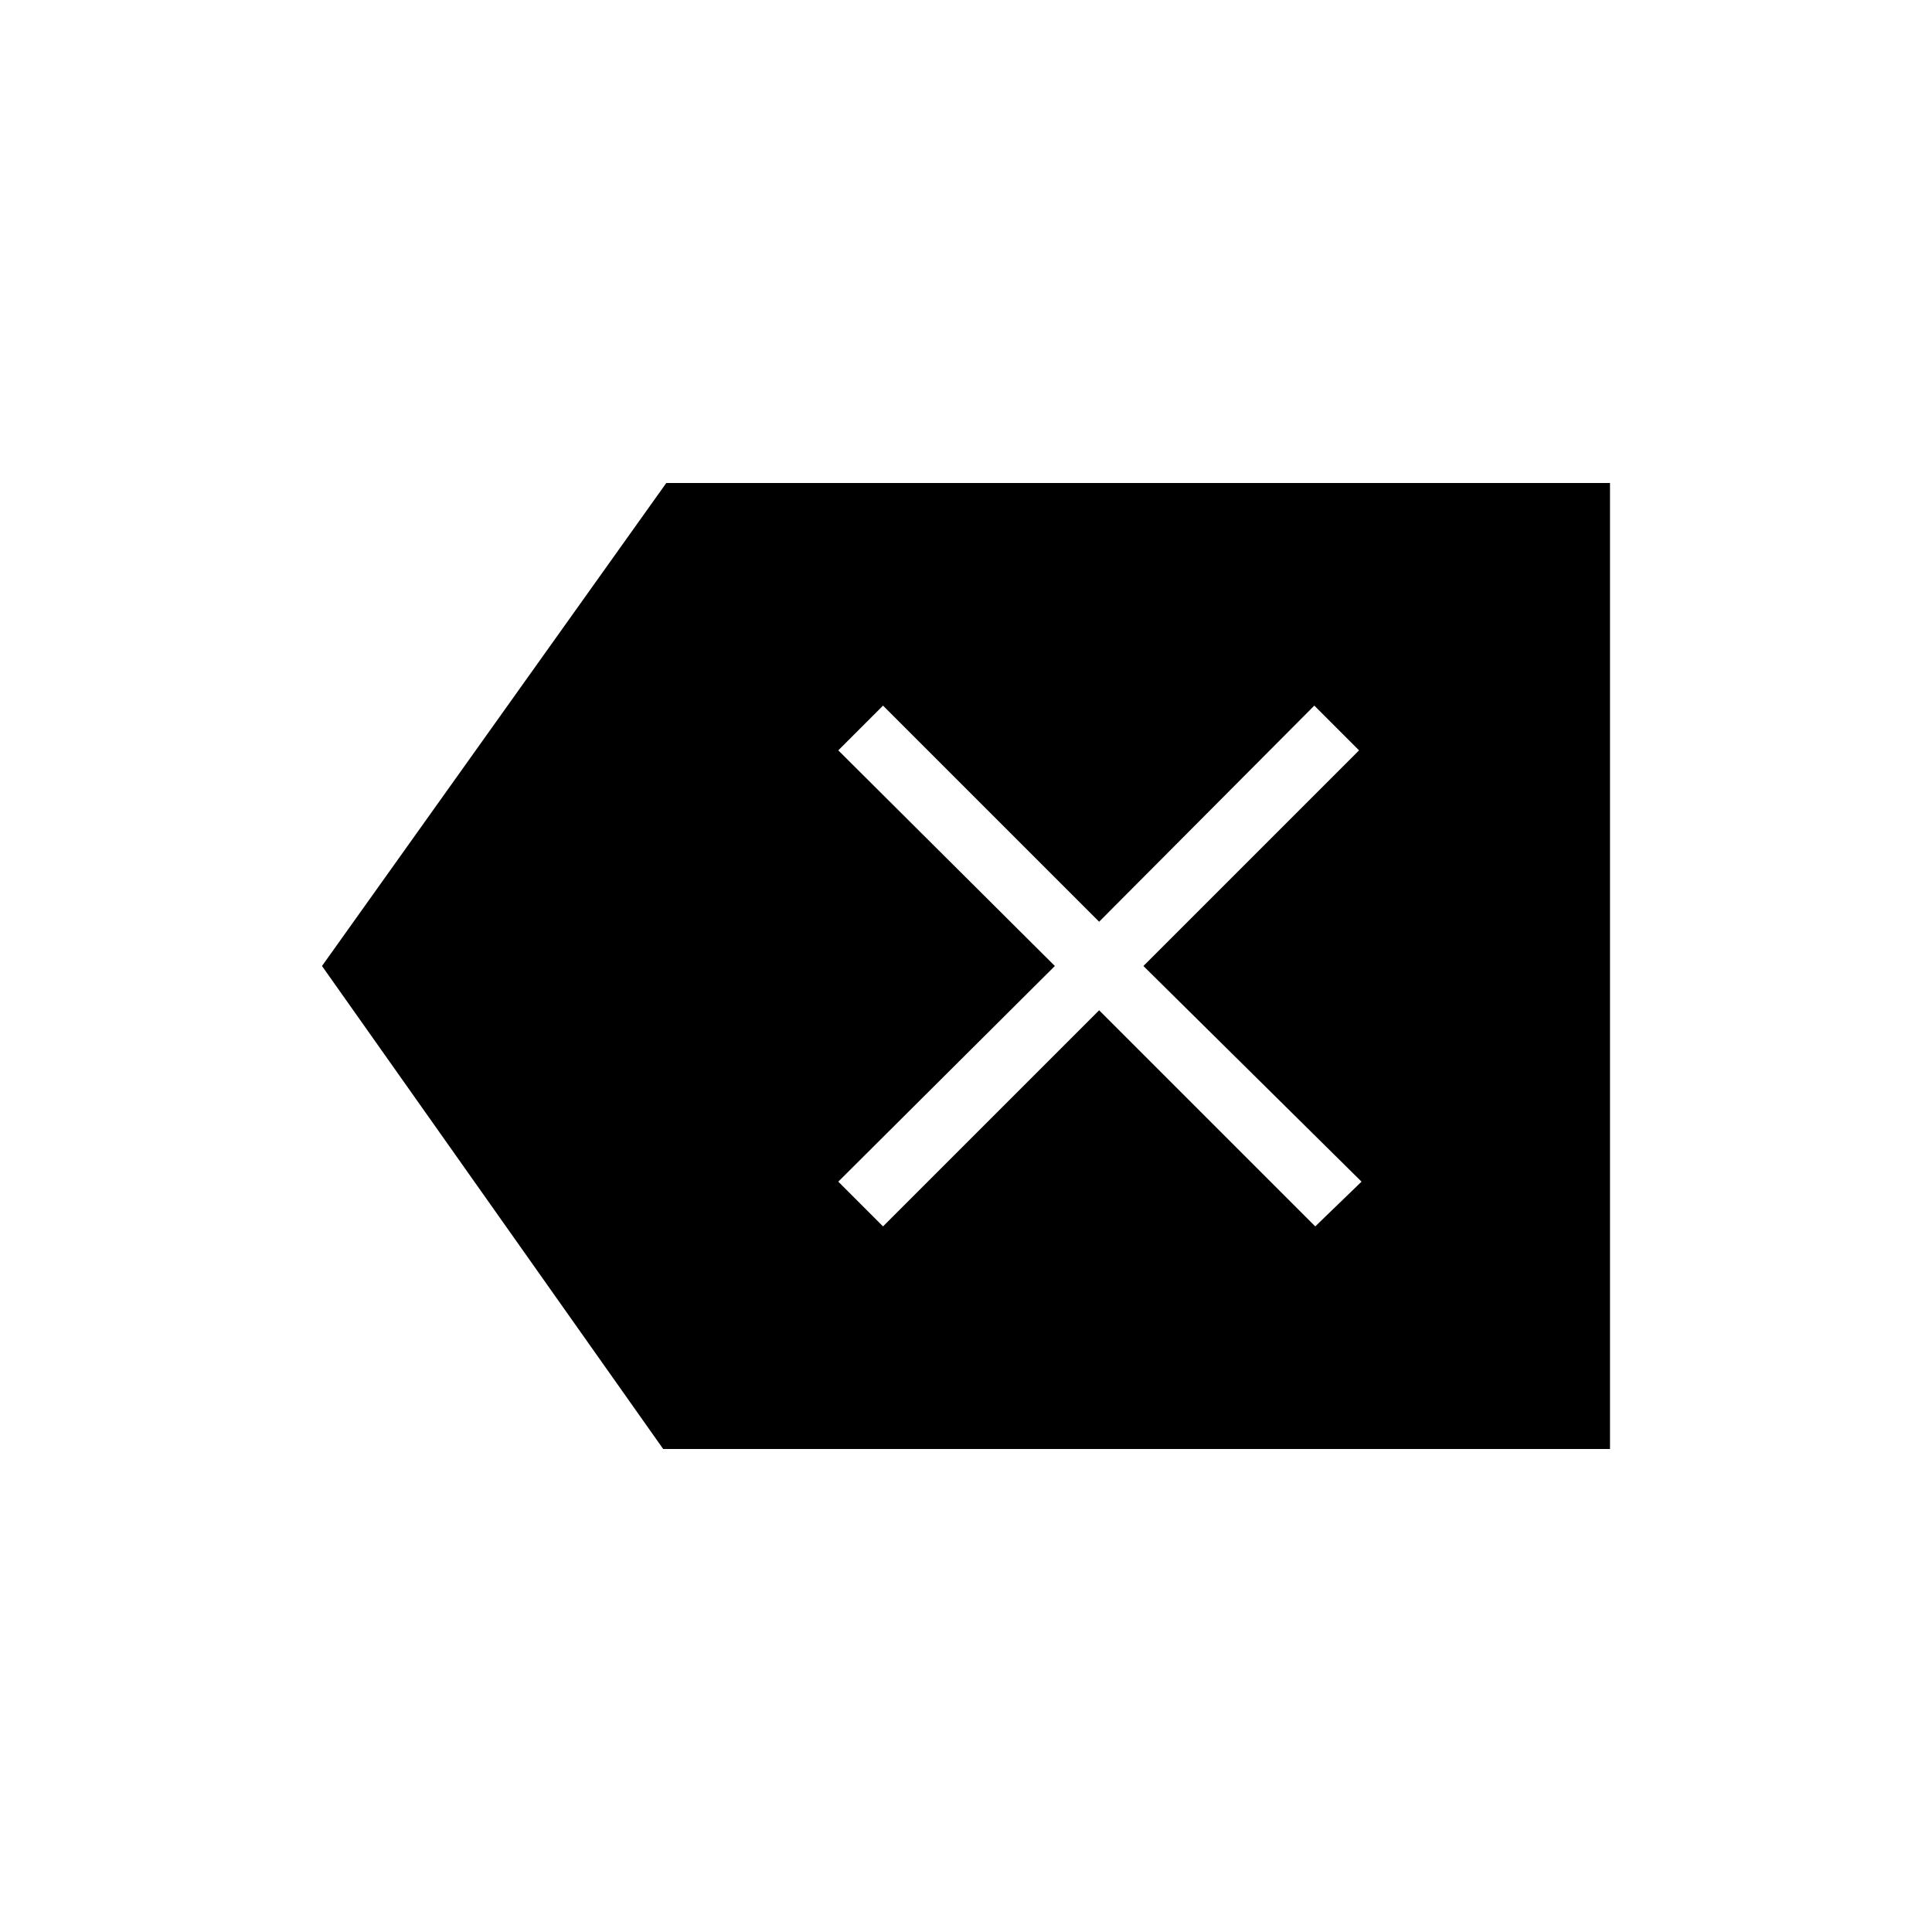 <svg xmlns="http://www.w3.org/2000/svg" width="48" height="48" viewBox="0 -960 960 960"><path d="M329.538-240 160-480l171.077-240H800v480H329.538Zm109.231-110.615L546.154-458l107.385 107.385 23-22.231L568.154-480l107.154-107.154-22.231-22.231L546.154-502 438.769-609.385l-22.231 22.231L524.154-480 416.538-372.846l22.231 22.231Z"/></svg>